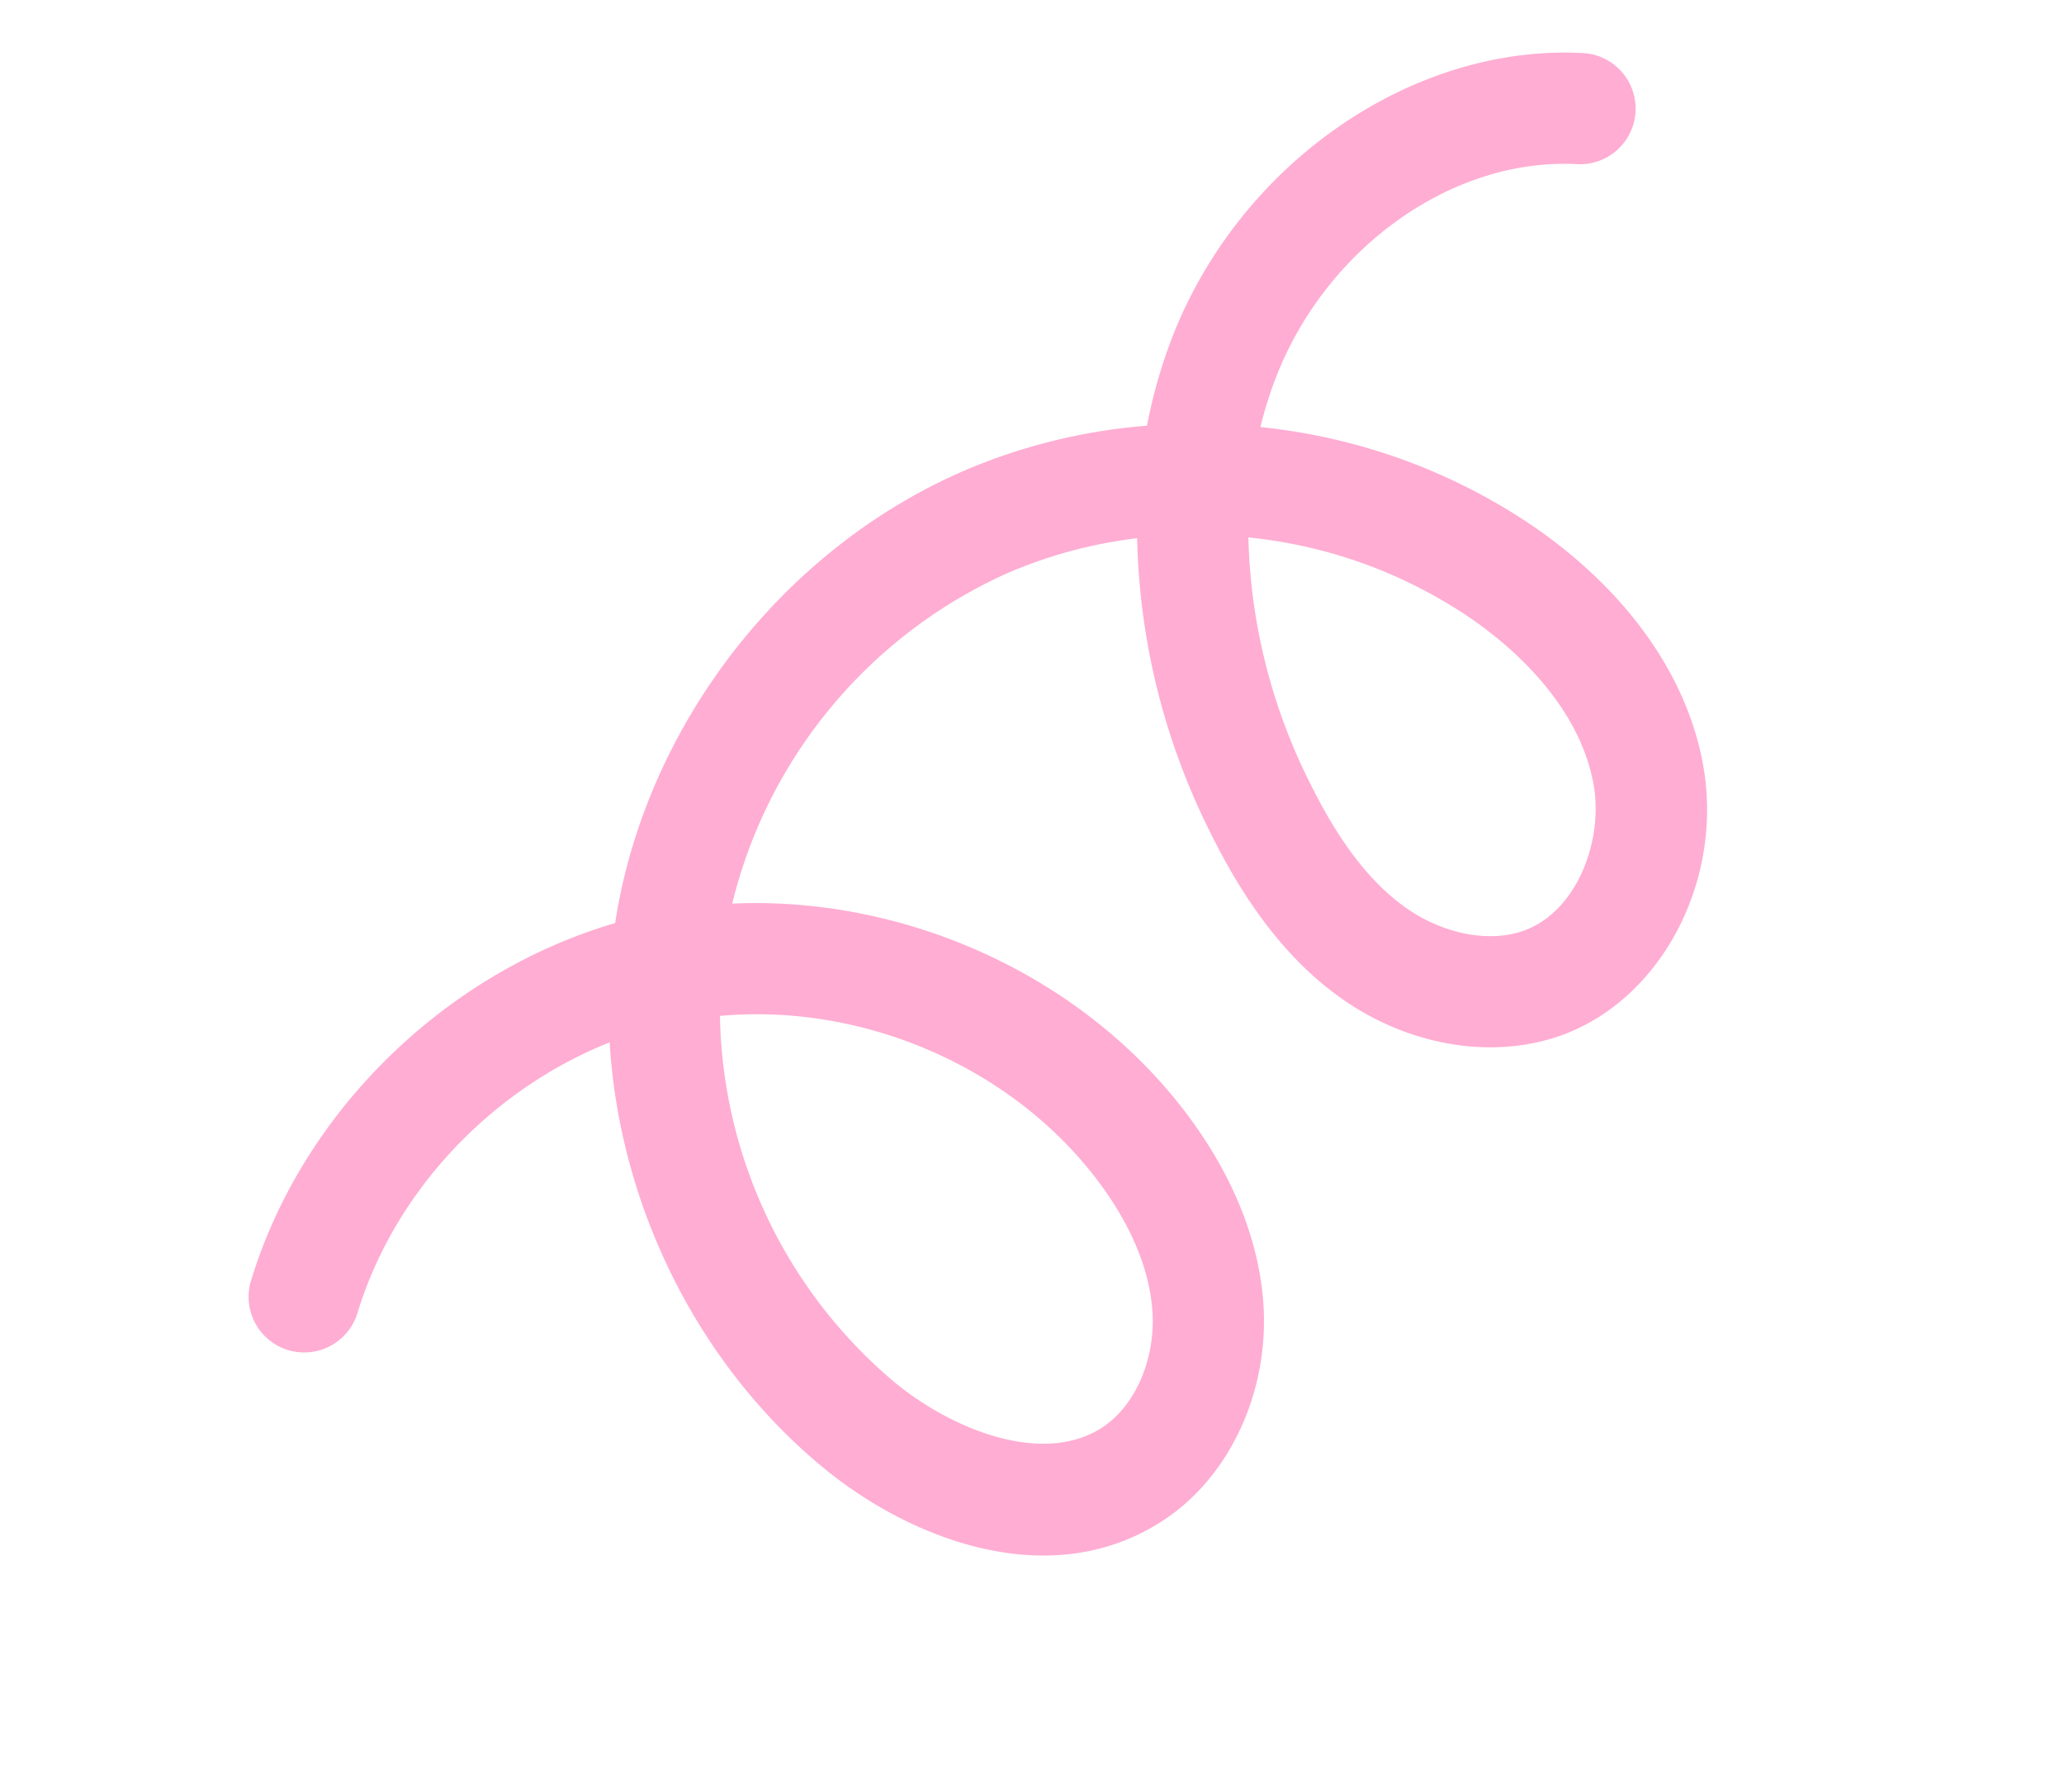 <svg xmlns="http://www.w3.org/2000/svg" width="266.708" height="231.585" viewBox="0 0 266.708 231.585">
  <path id="패스_486" data-name="패스 486" d="M3713.658,106.741a65.66,65.66,0,0,0,9.353,7A74.639,74.639,0,0,0,3720,138.2c1.19,25.545,16.232,50.028,38.428,62.7-1.857,22.793,8.313,46.515,26.414,60.541a7.187,7.187,0,0,0,8.8-11.363c-13.029-10.1-20.866-26.54-21.072-43,20.144,6.375,43,4.285,61.386-6.211,12.472-7.119,25.678-21.5,21.853-38.61-2.221-9.93-10.572-18.521-21.275-21.885-8.384-2.636-18.2-2.317-28.381.924-20.763,6.608-37.8,23.93-44.66,44.582a63.266,63.266,0,0,1-27.138-48.345,60.183,60.183,0,0,1,1.776-17.4,88.9,88.9,0,0,0,39.2,4.752c10.526-1,18.854-3.586,25.462-7.906,9.064-5.927,14.786-15.571,14.931-25.167.208-13.721-11.265-26.667-26.119-29.474-11.43-2.159-24.295,1.113-36.236,9.209a76.4,76.4,0,0,0-24.947,28.577,50.884,50.884,0,0,1-5.154-4.063c-13.5-12.156-18.5-31.651-11.9-46.354a7.188,7.188,0,0,0-13.114-5.887C3689.174,64.06,3695.649,90.522,3713.658,106.741Zm96.863,48.249c5.123-1.63,12.7-3.113,19.711-.909,5.809,1.827,10.454,6.372,11.558,11.31,1.969,8.807-6.369,18.09-14.951,22.989a63.3,63.3,0,0,1-52.361,4.17C3779.365,175.211,3793.331,160.461,3810.521,154.99Zm-49.077-71.547c5.083-3.447,15.16-8.936,25.5-6.981,7.052,1.332,14.527,7.73,14.415,15.13-.073,4.813-3.38,10.055-8.425,13.353-4.607,3.012-10.808,4.853-18.956,5.627a74.579,74.579,0,0,1-32.8-3.892A62,62,0,0,1,3761.445,83.443Z" transform="matrix(0.358, 0.934, -0.934, 0.358, -1078.39, -3462.991)" fill="#ffadd3"/>
</svg>
